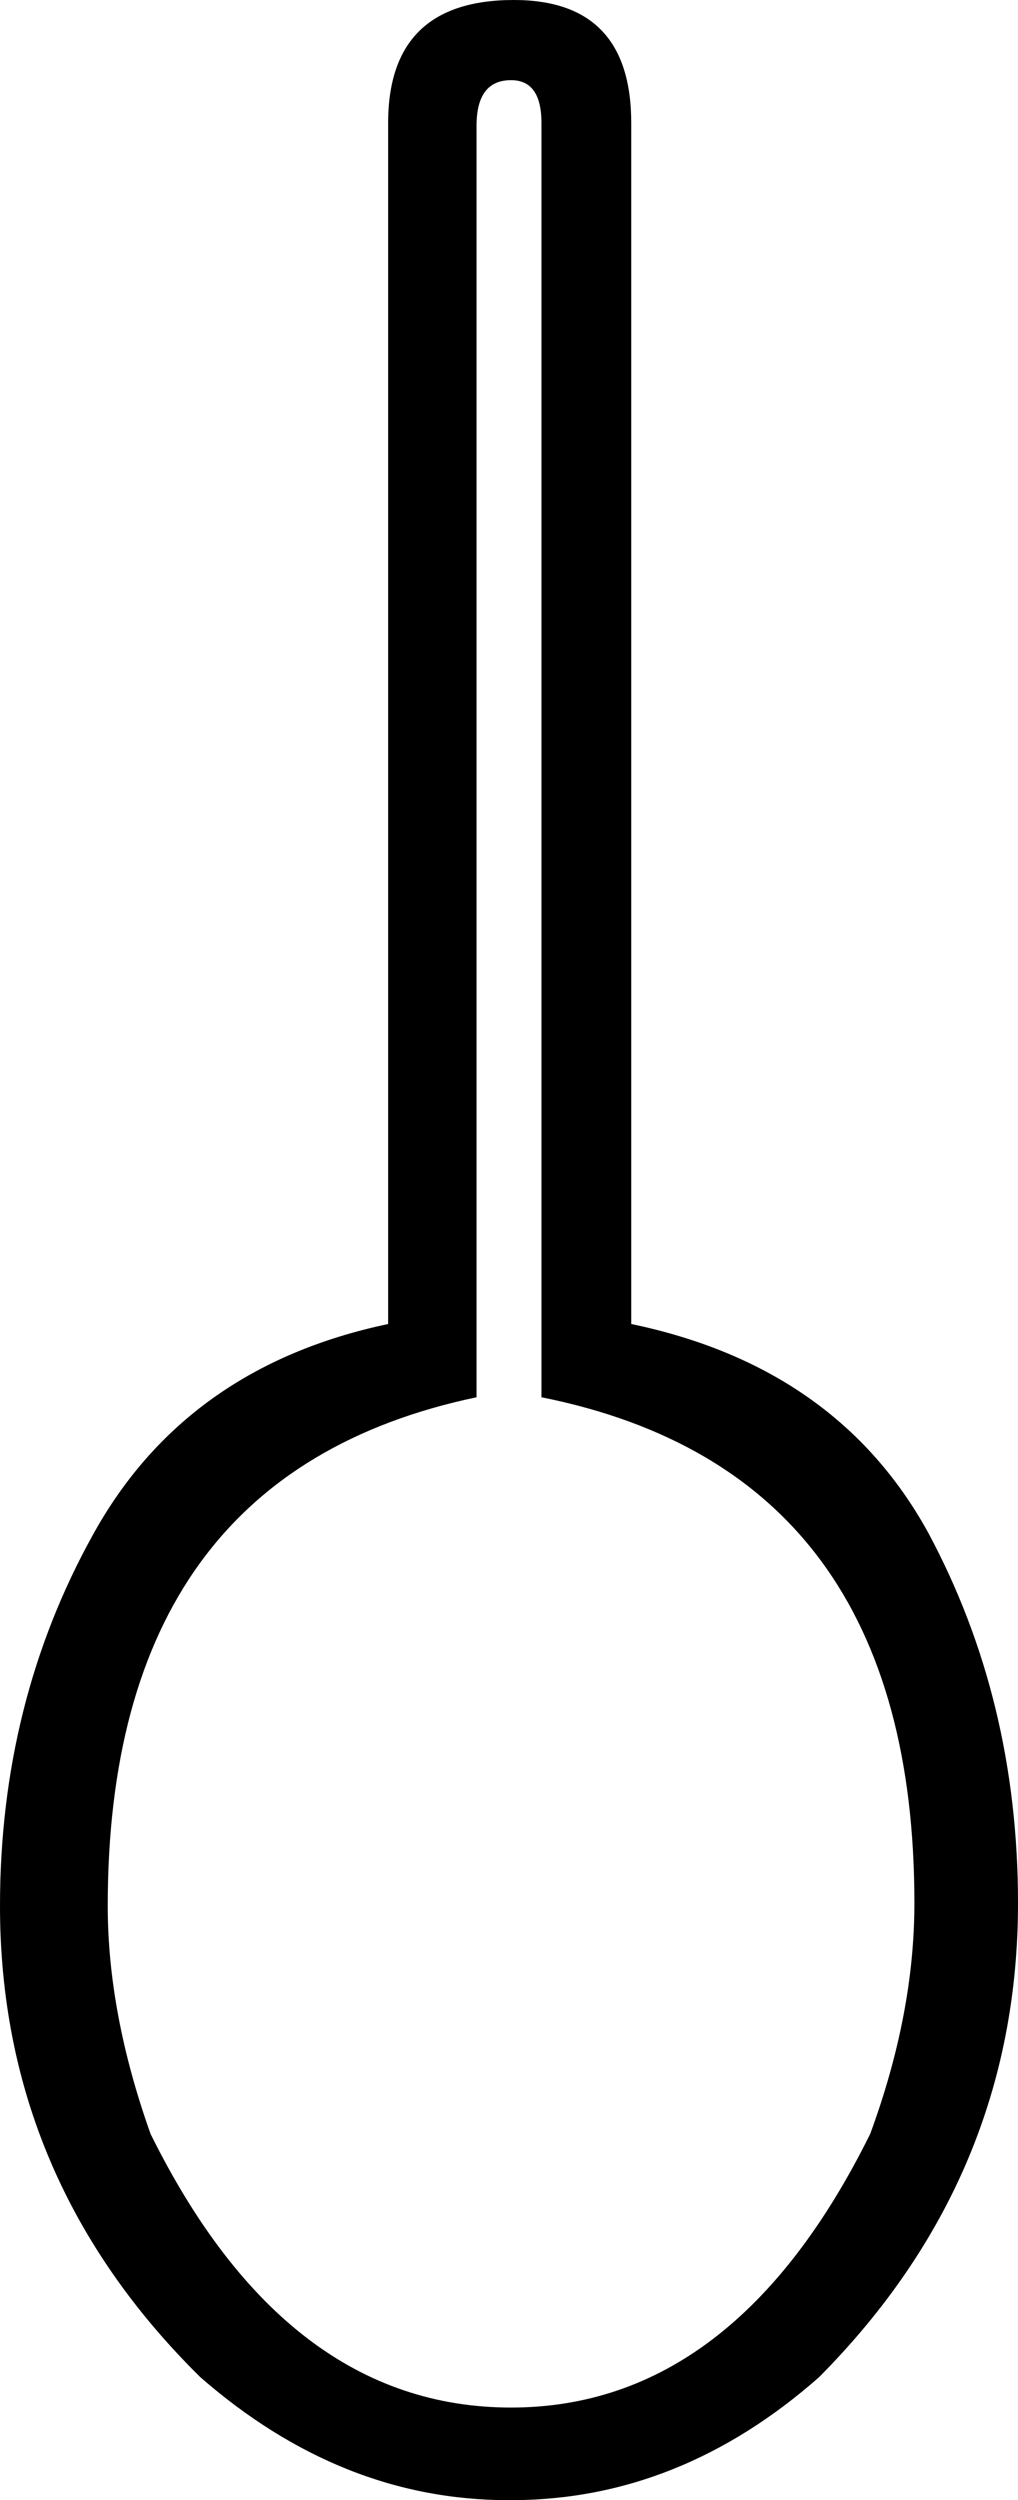 <?xml version='1.0' encoding ='UTF-8' standalone='yes'?>
<svg width='7.37' height='18.09' xmlns='http://www.w3.org/2000/svg' xmlns:xlink='http://www.w3.org/1999/xlink' xmlns:inkscape='http://www.inkscape.org/namespaces/inkscape'>
<path style='fill:#000000; stroke:none' d=' M 0.78 13.79  Q 0.78 14.57 1.09 15.44  Q 2.07 17.42 3.7 17.42  Q 5.32 17.42 6.3 15.44  Q 6.62 14.57 6.62 13.77  Q 6.62 10.65 3.92 10.11  L 3.92 0.89  Q 3.92 0.58 3.7 0.58  Q 3.45 0.58 3.45 0.91  L 3.45 10.11  Q 0.78 10.67 0.78 13.79  L 0.78 13.79  Z  M 0 13.79  Q 0 12.32 0.67 11.11  Q 1.34 9.89 2.81 9.58  L 2.81 0.89  Q 2.81 0 3.72 0  Q 4.57 0 4.57 0.89  L 4.57 9.58  Q 6.06 9.89 6.72 11.09  Q 7.37 12.3 7.37 13.77  Q 7.37 15.75 5.93 17.2  Q 4.92 18.09 3.7 18.09  L 3.68 18.09  Q 2.47 18.09 1.45 17.2  Q 0 15.77 0 13.79  L 0 13.79  Z '/></svg>
